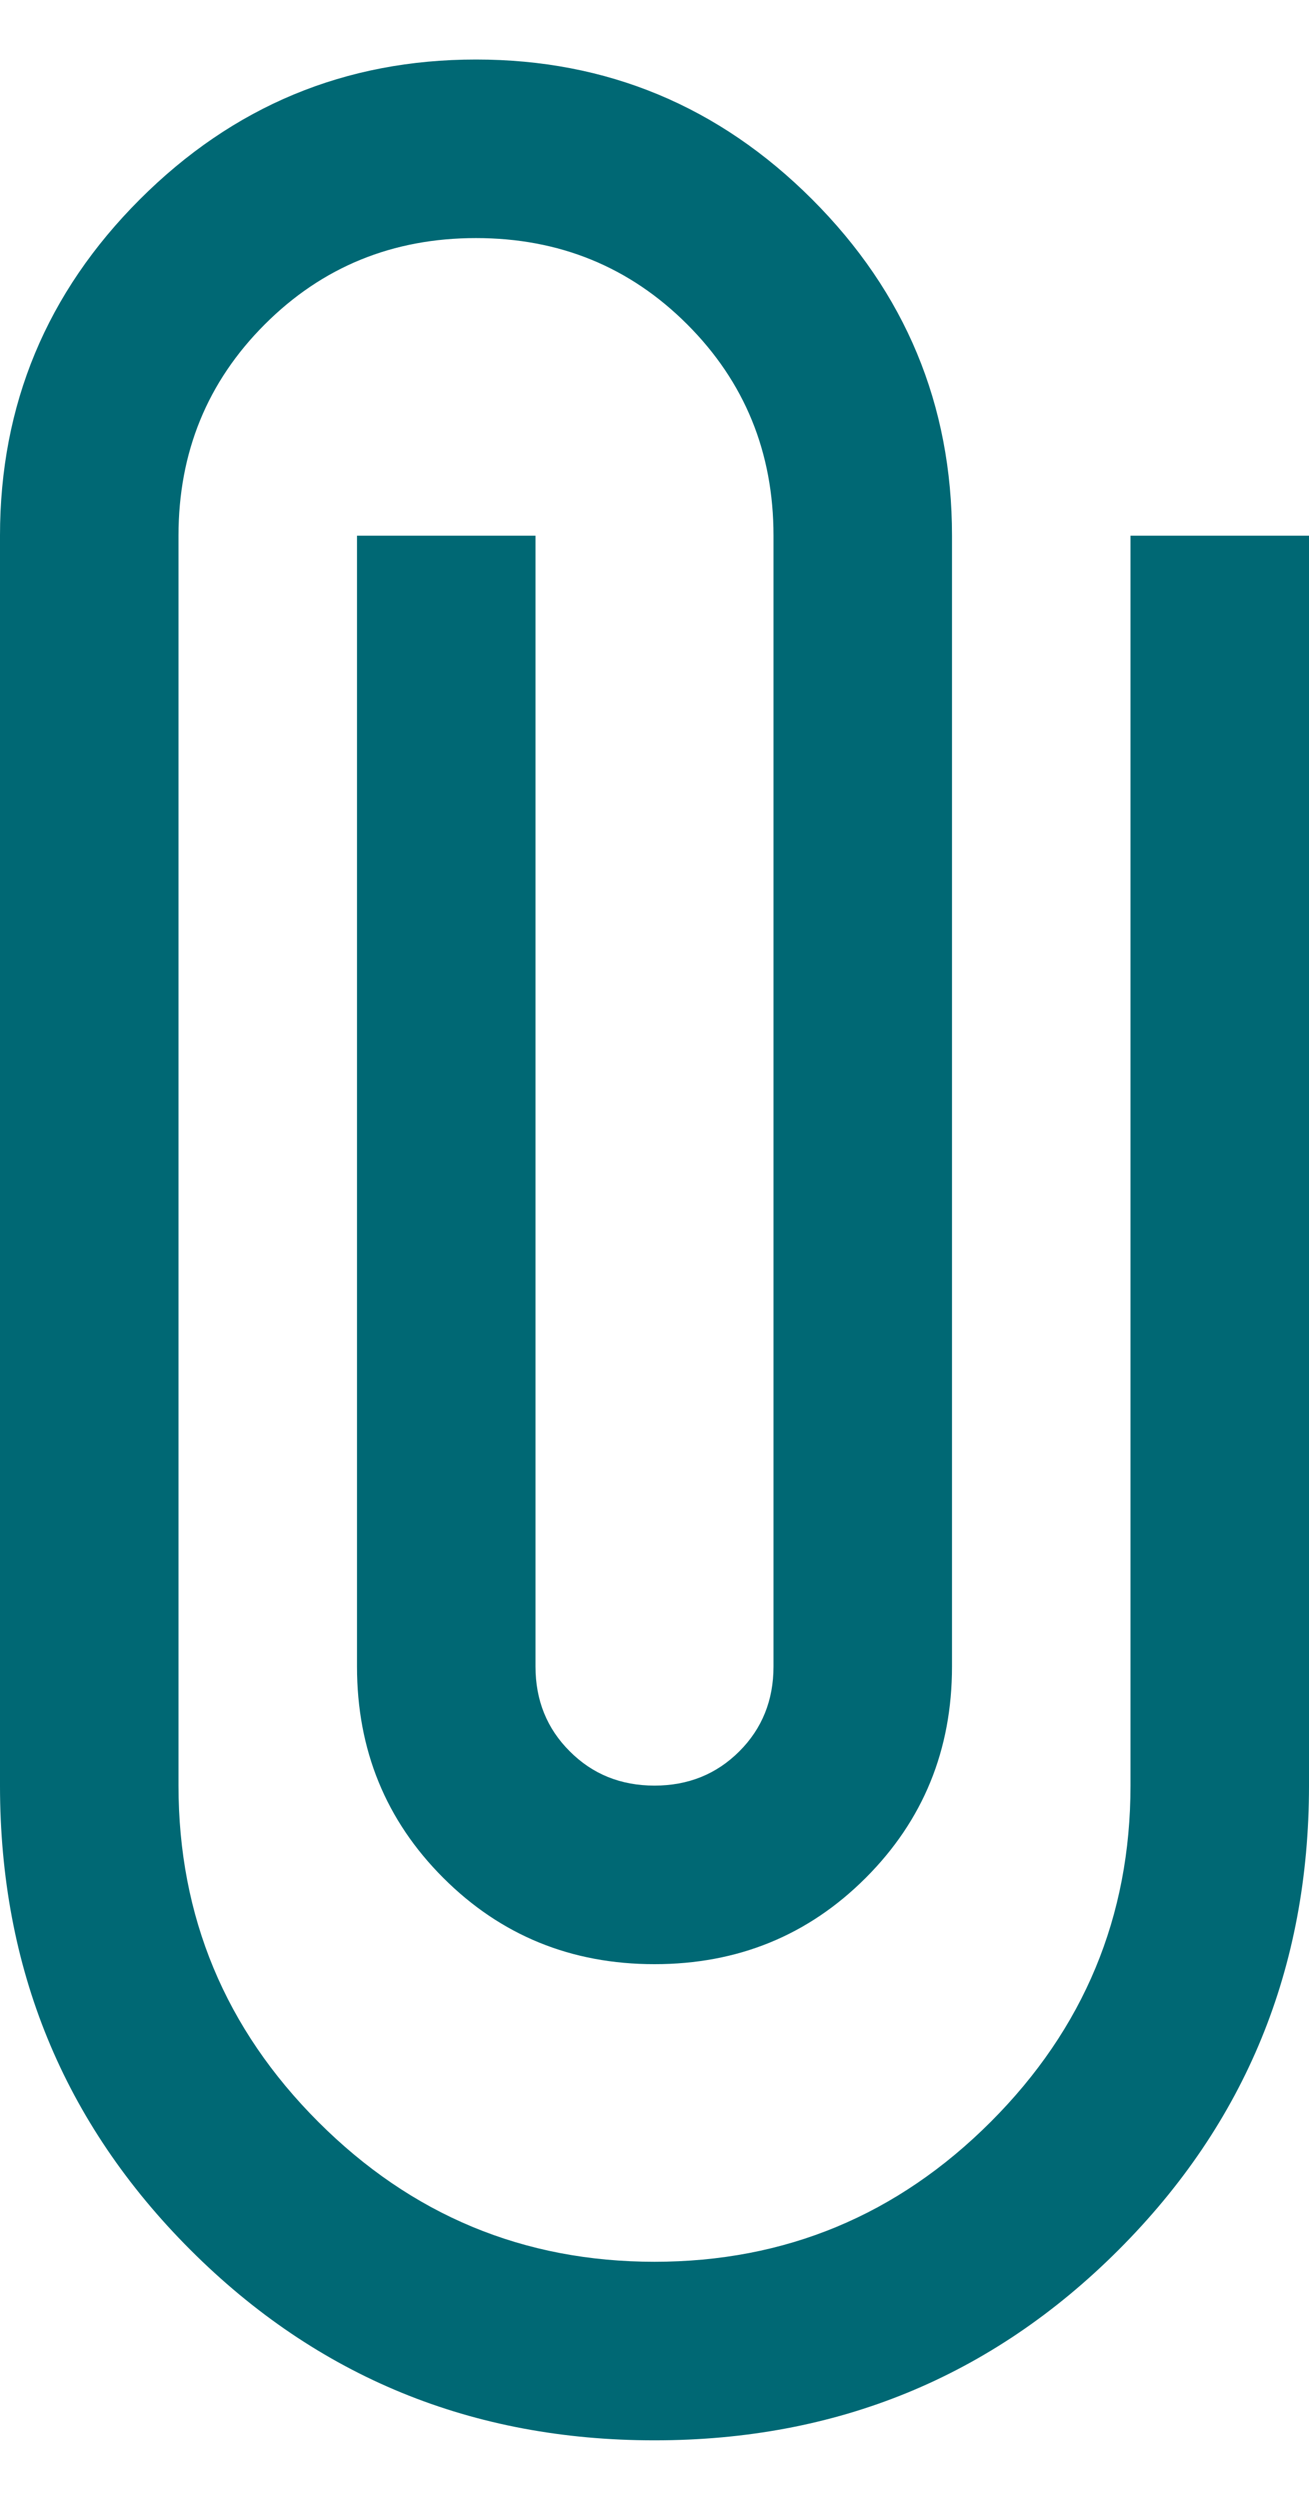 <svg width="11" height="21" viewBox="0 0 11 21" fill="none" xmlns="http://www.w3.org/2000/svg">
<path d="M5.5 20.5C3.967 20.5 2.667 19.967 1.6 18.9C0.533 17.833 0 16.533 0 15V4.5C0 3.4 0.392 2.458 1.175 1.675C1.958 0.892 2.9 0.5 4 0.5C5.1 0.5 6.042 0.892 6.825 1.675C7.608 2.458 8 3.4 8 4.5V14C8 14.7 7.758 15.292 7.275 15.775C6.792 16.258 6.2 16.5 5.5 16.5C4.8 16.5 4.208 16.258 3.725 15.775C3.242 15.292 3 14.7 3 14V4.5H4.5V14C4.5 14.283 4.596 14.521 4.788 14.712C4.979 14.904 5.217 15 5.5 15C5.783 15 6.021 14.904 6.213 14.712C6.404 14.521 6.5 14.283 6.5 14V4.5C6.5 3.8 6.258 3.208 5.775 2.725C5.292 2.242 4.7 2 4 2C3.3 2 2.708 2.242 2.225 2.725C1.742 3.208 1.5 3.8 1.5 4.5V15C1.5 16.1 1.892 17.042 2.675 17.825C3.458 18.608 4.4 19 5.5 19C6.6 19 7.542 18.608 8.325 17.825C9.108 17.042 9.5 16.1 9.5 15V4.5H11V15C11 16.533 10.467 17.833 9.4 18.9C8.333 19.967 7.033 20.5 5.5 20.5Z" fill="#006874"/>
</svg>
